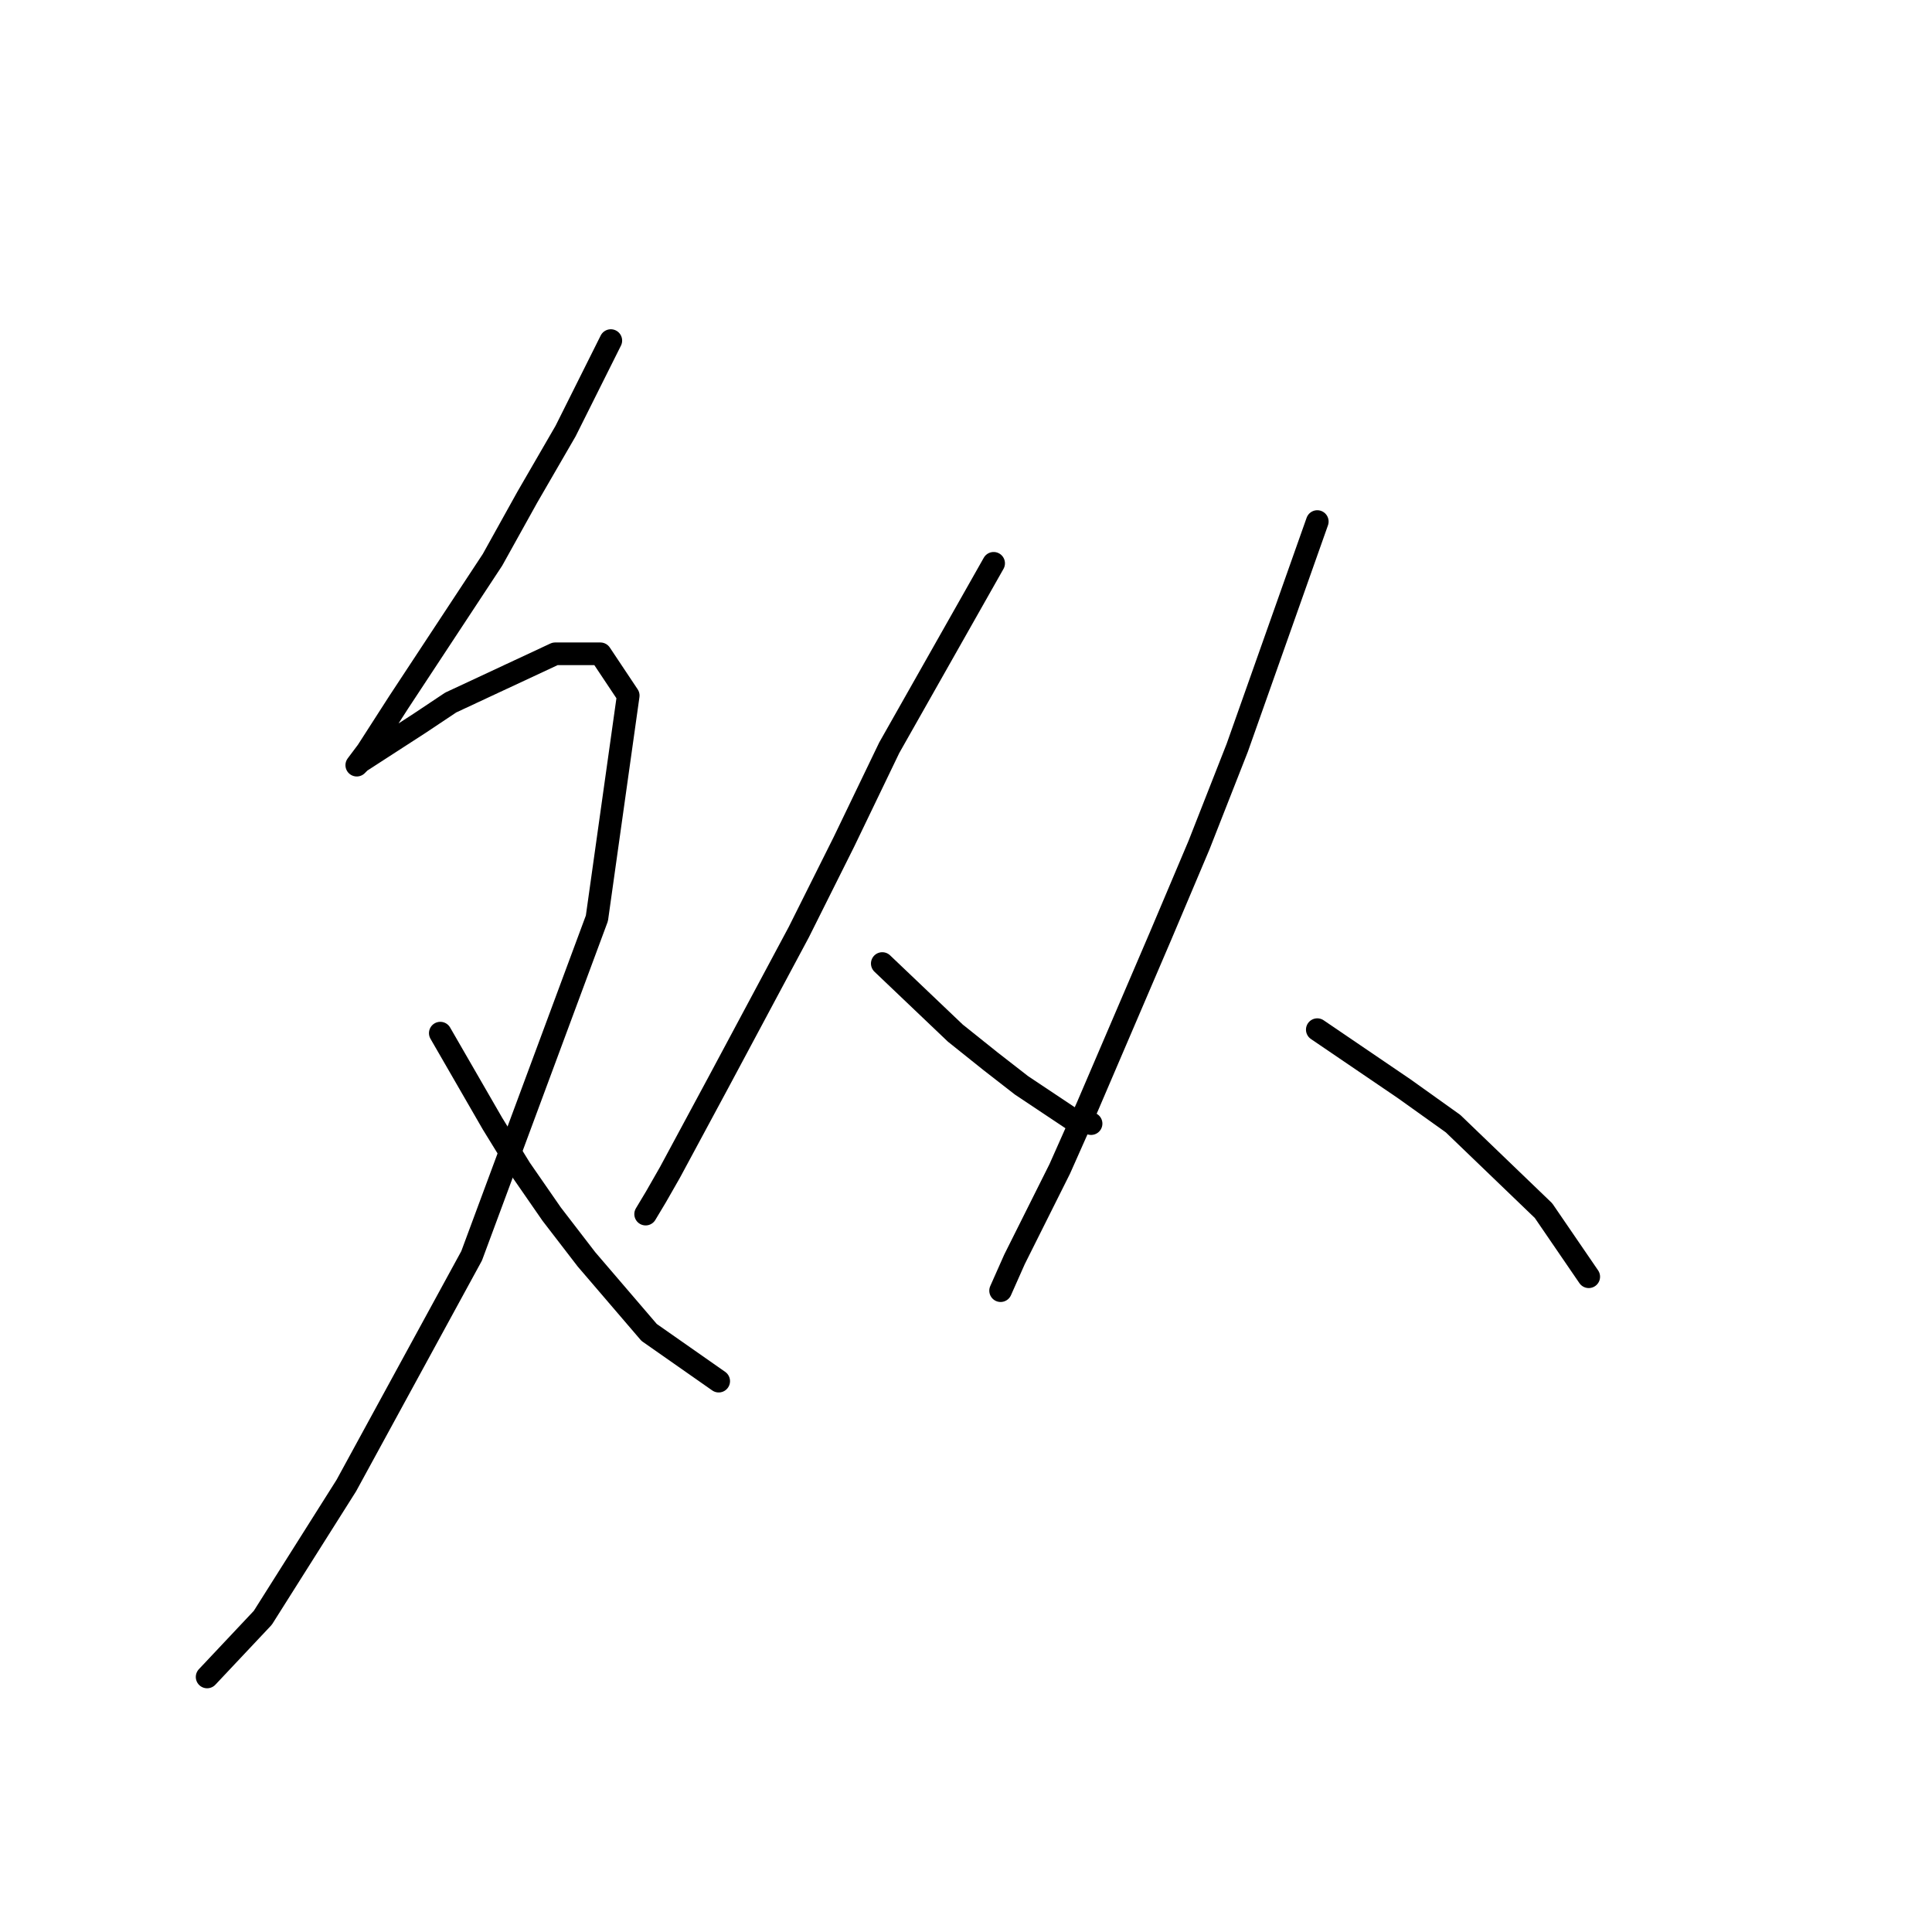 <?xml version="1.0" standalone="no"?>
    <svg width="256" height="256" xmlns="http://www.w3.org/2000/svg" version="1.1">
    <polyline stroke="black" stroke-width="3" stroke-linecap="round" fill="transparent" stroke-linejoin="round" points="80.937 45.129 74.942 57.119 69.87 65.88 65.258 74.181 52.808 93.087 48.658 99.543 47.274 101.388 47.735 100.927 55.575 95.854 59.725 93.087 73.559 86.631 79.554 86.631 83.243 92.165 79.093 121.678 62.492 166.408 45.891 196.843 34.823 214.367 27.445 222.206 27.445 222.206 " />
        <polyline stroke="black" stroke-width="3" stroke-linecap="round" fill="transparent" stroke-linejoin="round" points="58.341 136.896 65.258 148.885 68.948 154.88 73.098 160.875 77.709 166.869 86.01 176.553 95.232 183.009 95.232 183.009 " />
        <polyline stroke="black" stroke-width="3" stroke-linecap="round" fill="transparent" stroke-linejoin="round" points="131.662 74.642 117.828 99.082 111.833 111.533 105.839 123.523 95.232 143.351 88.777 155.341 86.932 158.569 85.549 160.875 85.549 160.875 " />
        <polyline stroke="black" stroke-width="3" stroke-linecap="round" fill="transparent" stroke-linejoin="round" points="116.906 127.673 126.59 136.896 131.201 140.585 135.352 143.813 142.269 148.424 144.574 148.885 144.574 148.885 " />
        <polyline stroke="black" stroke-width="3" stroke-linecap="round" fill="transparent" stroke-linejoin="round" points="174.548 69.108 163.942 99.082 158.87 111.994 153.797 123.984 144.113 146.579 140.424 154.88 134.429 166.869 132.585 171.02 132.585 171.02 " />
        <polyline stroke="black" stroke-width="3" stroke-linecap="round" fill="transparent" stroke-linejoin="round" points="174.548 136.434 186.077 144.274 192.533 148.885 204.522 160.414 210.517 169.175 210.517 169.175 " />
        </svg>